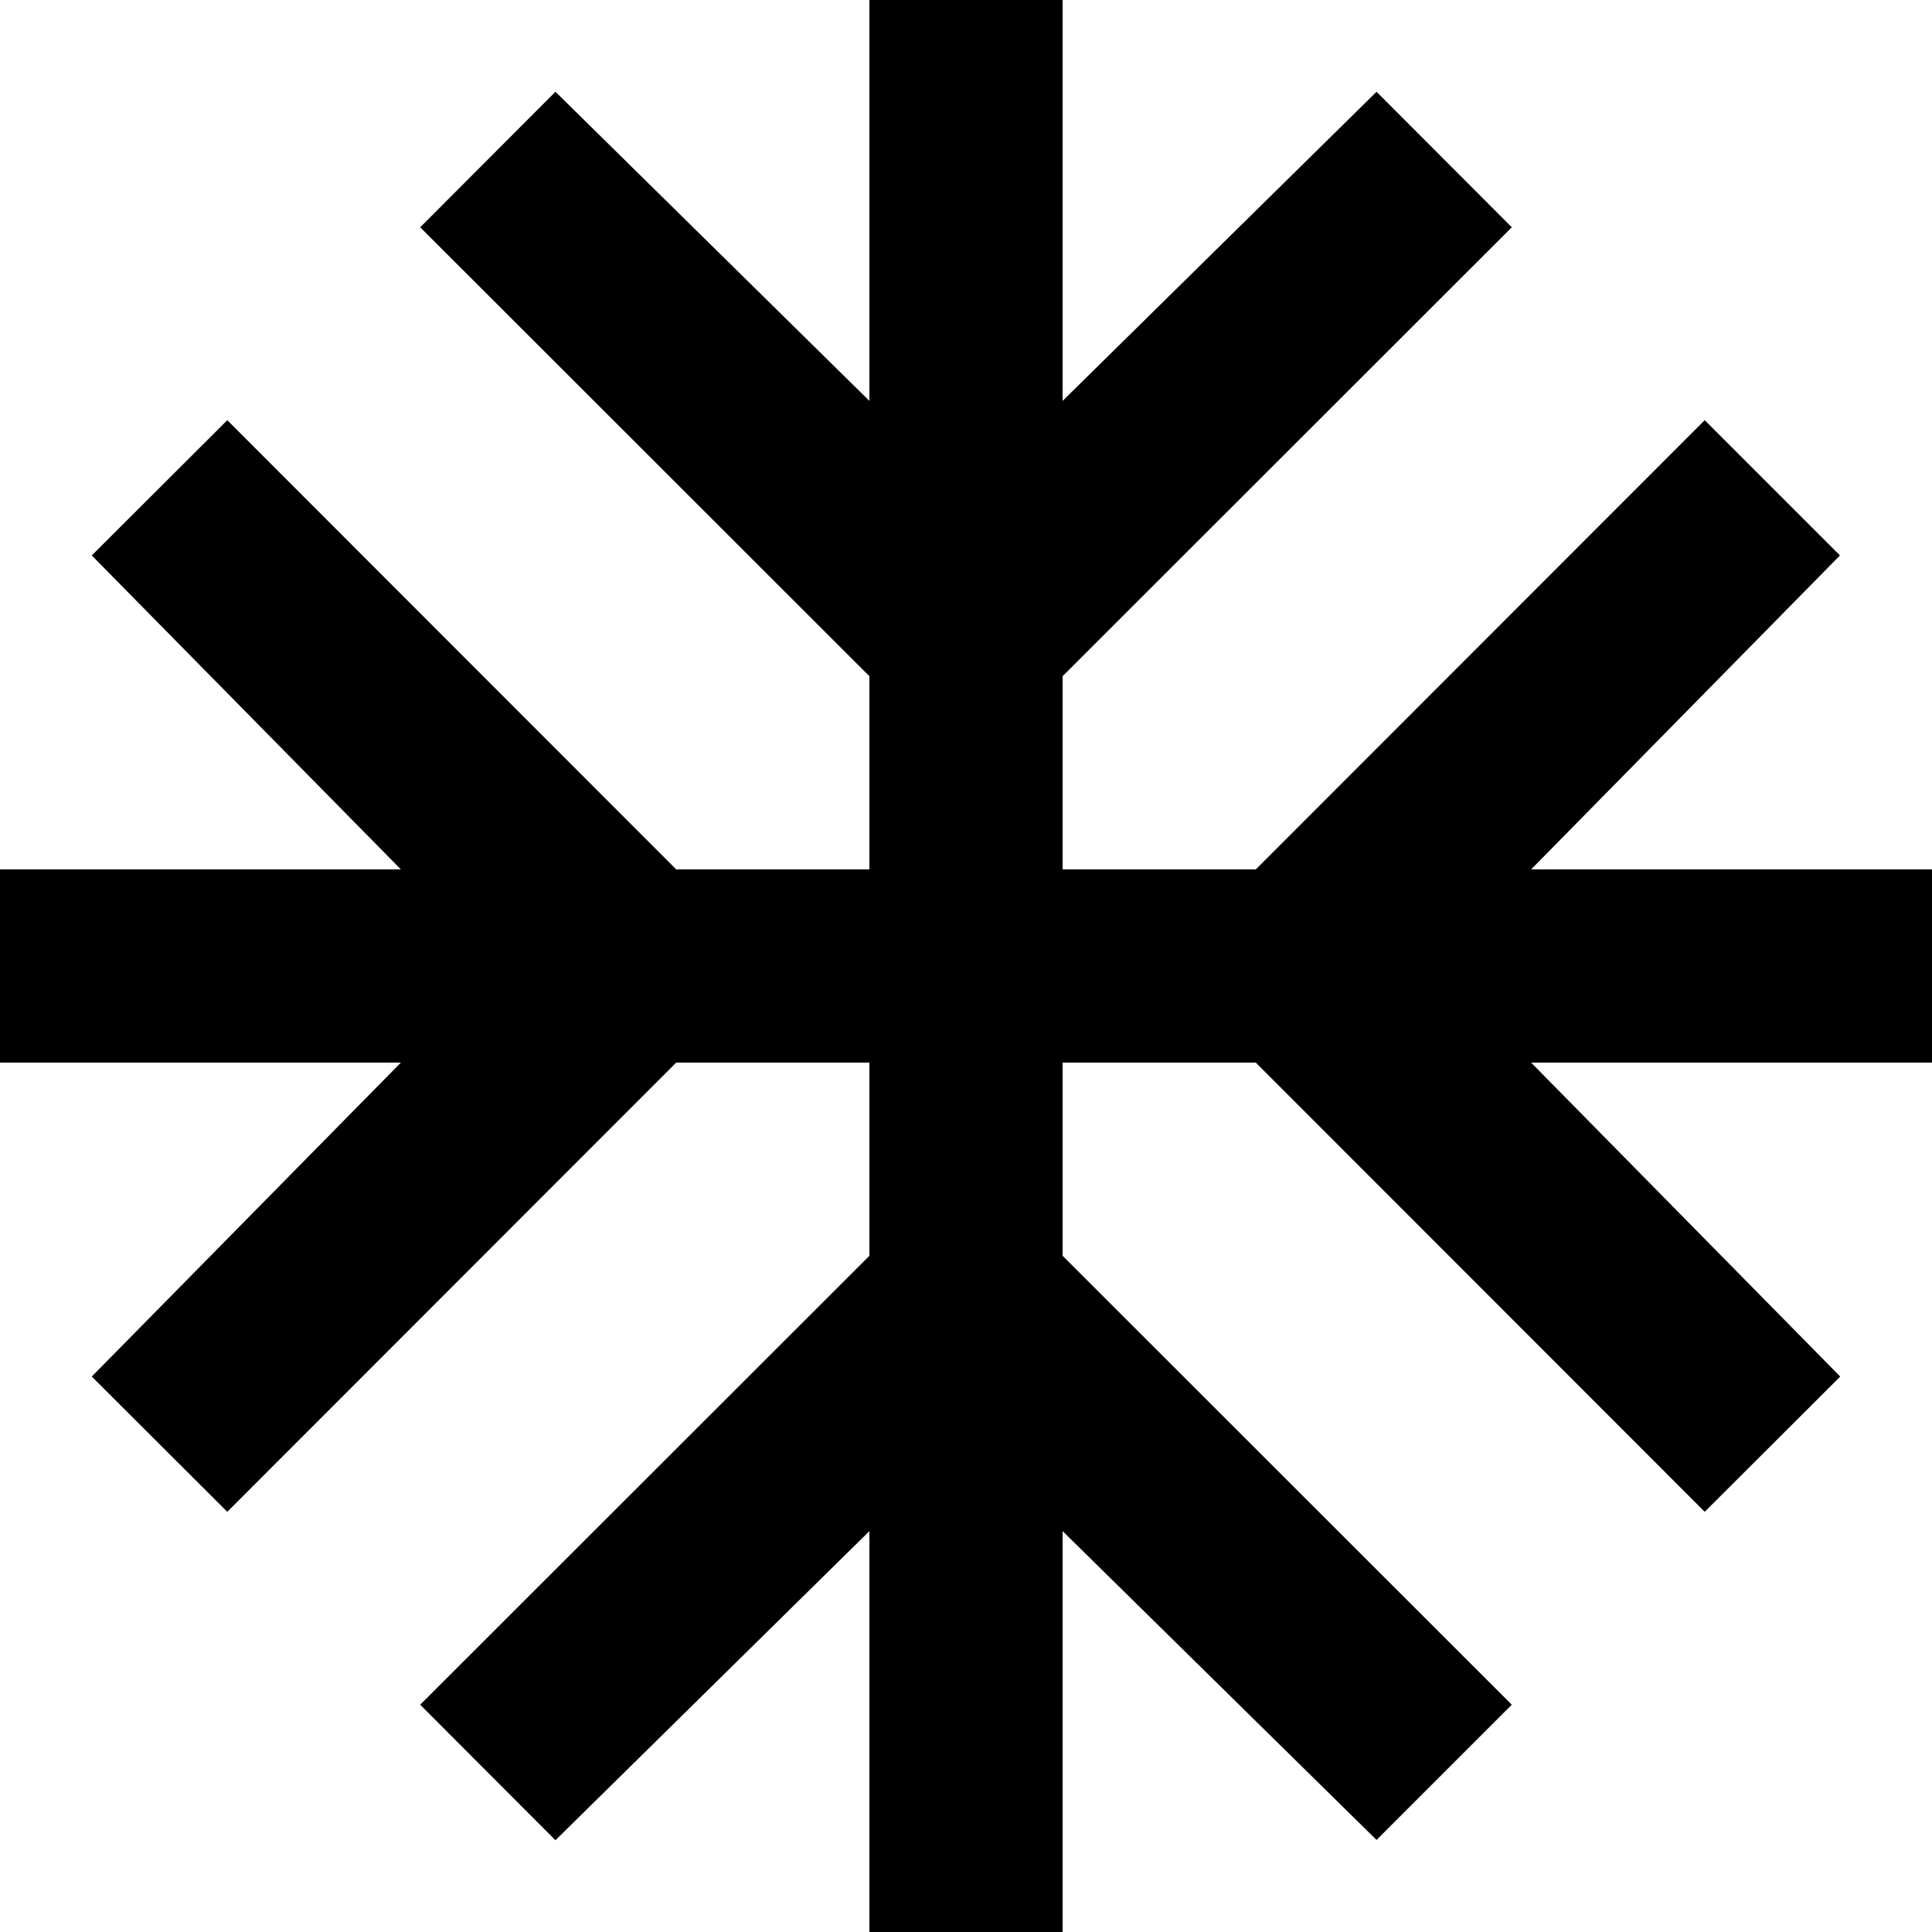 <svg xmlns="http://www.w3.org/2000/svg" width="20.4" height="20.4" viewBox="0 0 20.4 20.4">
  <path id="ac-unit" d="M11.18,22.4V18.167L7.865,21.431,6.437,20,11.18,15.26V13.22H9.14L4.4,17.963,2.969,16.535,6.233,13.22H2V11.18H6.233L2.969,7.865,4.4,6.437,9.14,11.18h2.04V9.14L6.437,4.4,7.865,2.969,11.18,6.233V2h2.04V6.233l3.315-3.264L17.963,4.4,13.22,9.14v2.04h2.04L20,6.437l1.428,1.428L18.167,11.18H22.4v2.04H18.167l3.264,3.315L20,17.963,15.26,13.22H13.22v2.04L17.963,20l-1.428,1.428L13.22,18.167V22.4Z" transform="translate(-2 -2)"/>
</svg>
